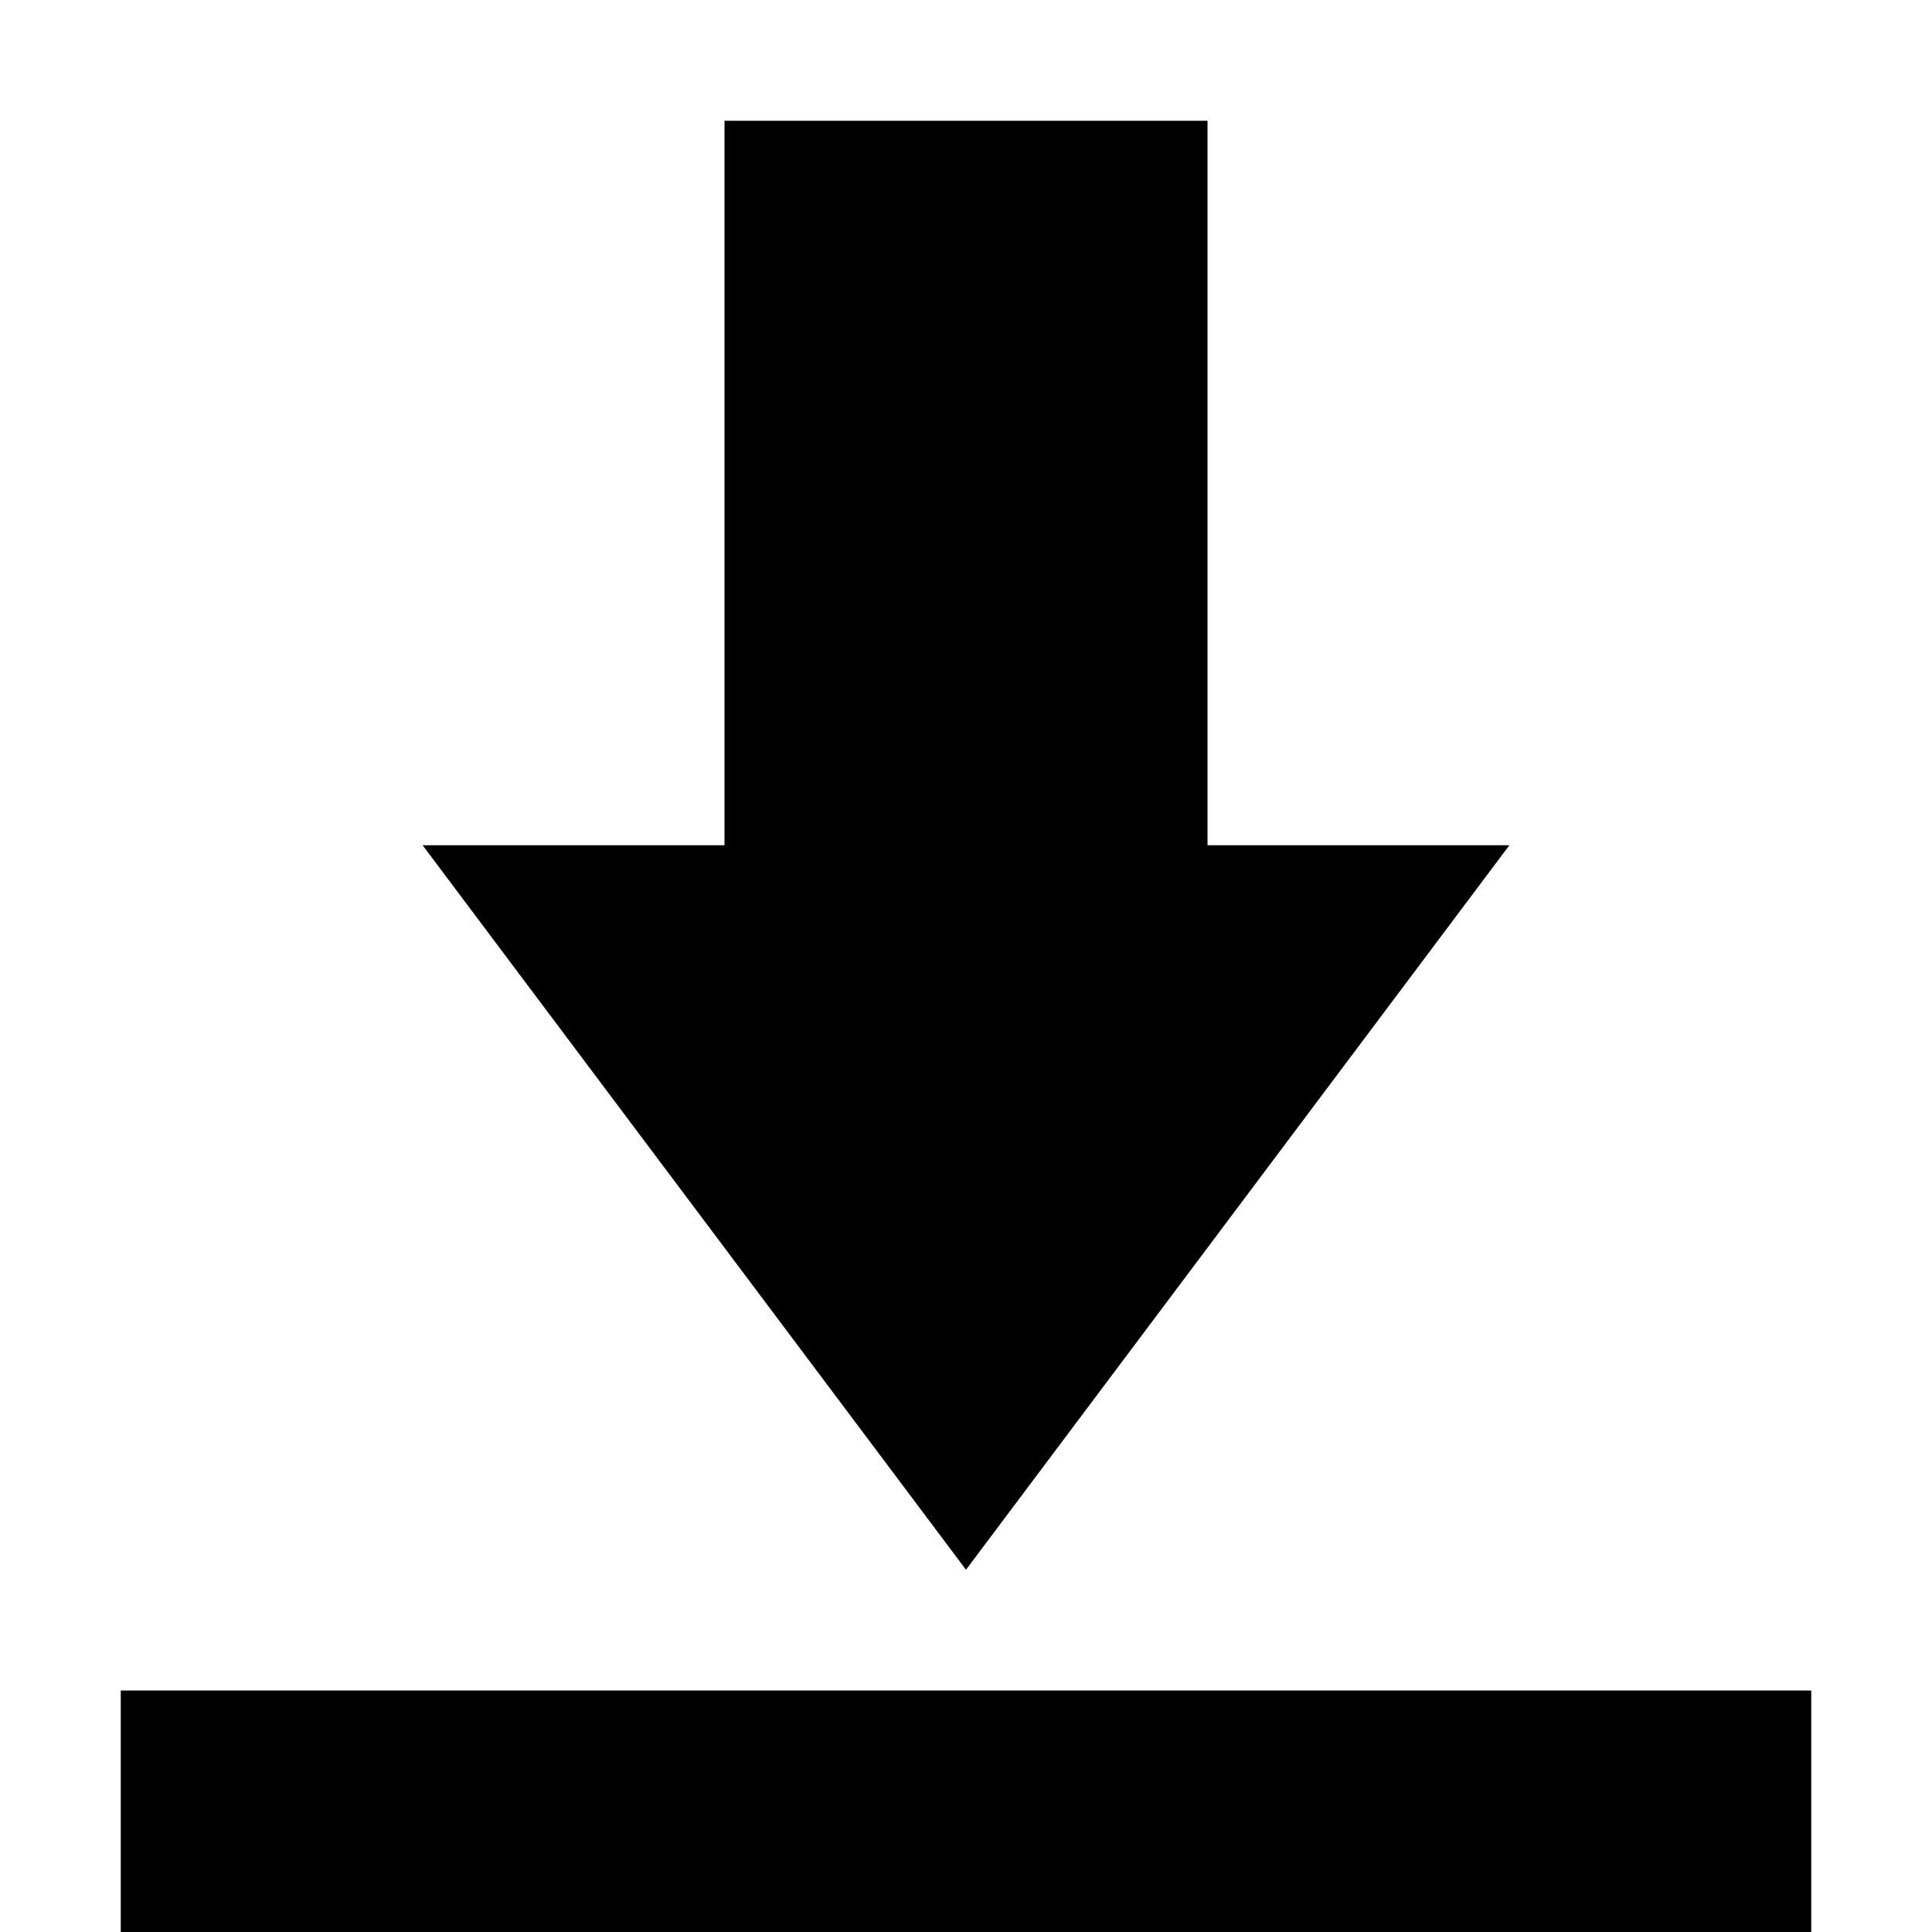 <svg xmlns="http://www.w3.org/2000/svg" width="16" height="16" version="1.1">
 <path style="fill:#000000" d="M 6 1 L 6 7 L 3.5 7 L 8 13 L 12.5 7 L 10 7 L 10 1 L 6 1 z M 1 14 L 1 16 L 15 16 L 15 14 L 1 14 z"/>
</svg>

